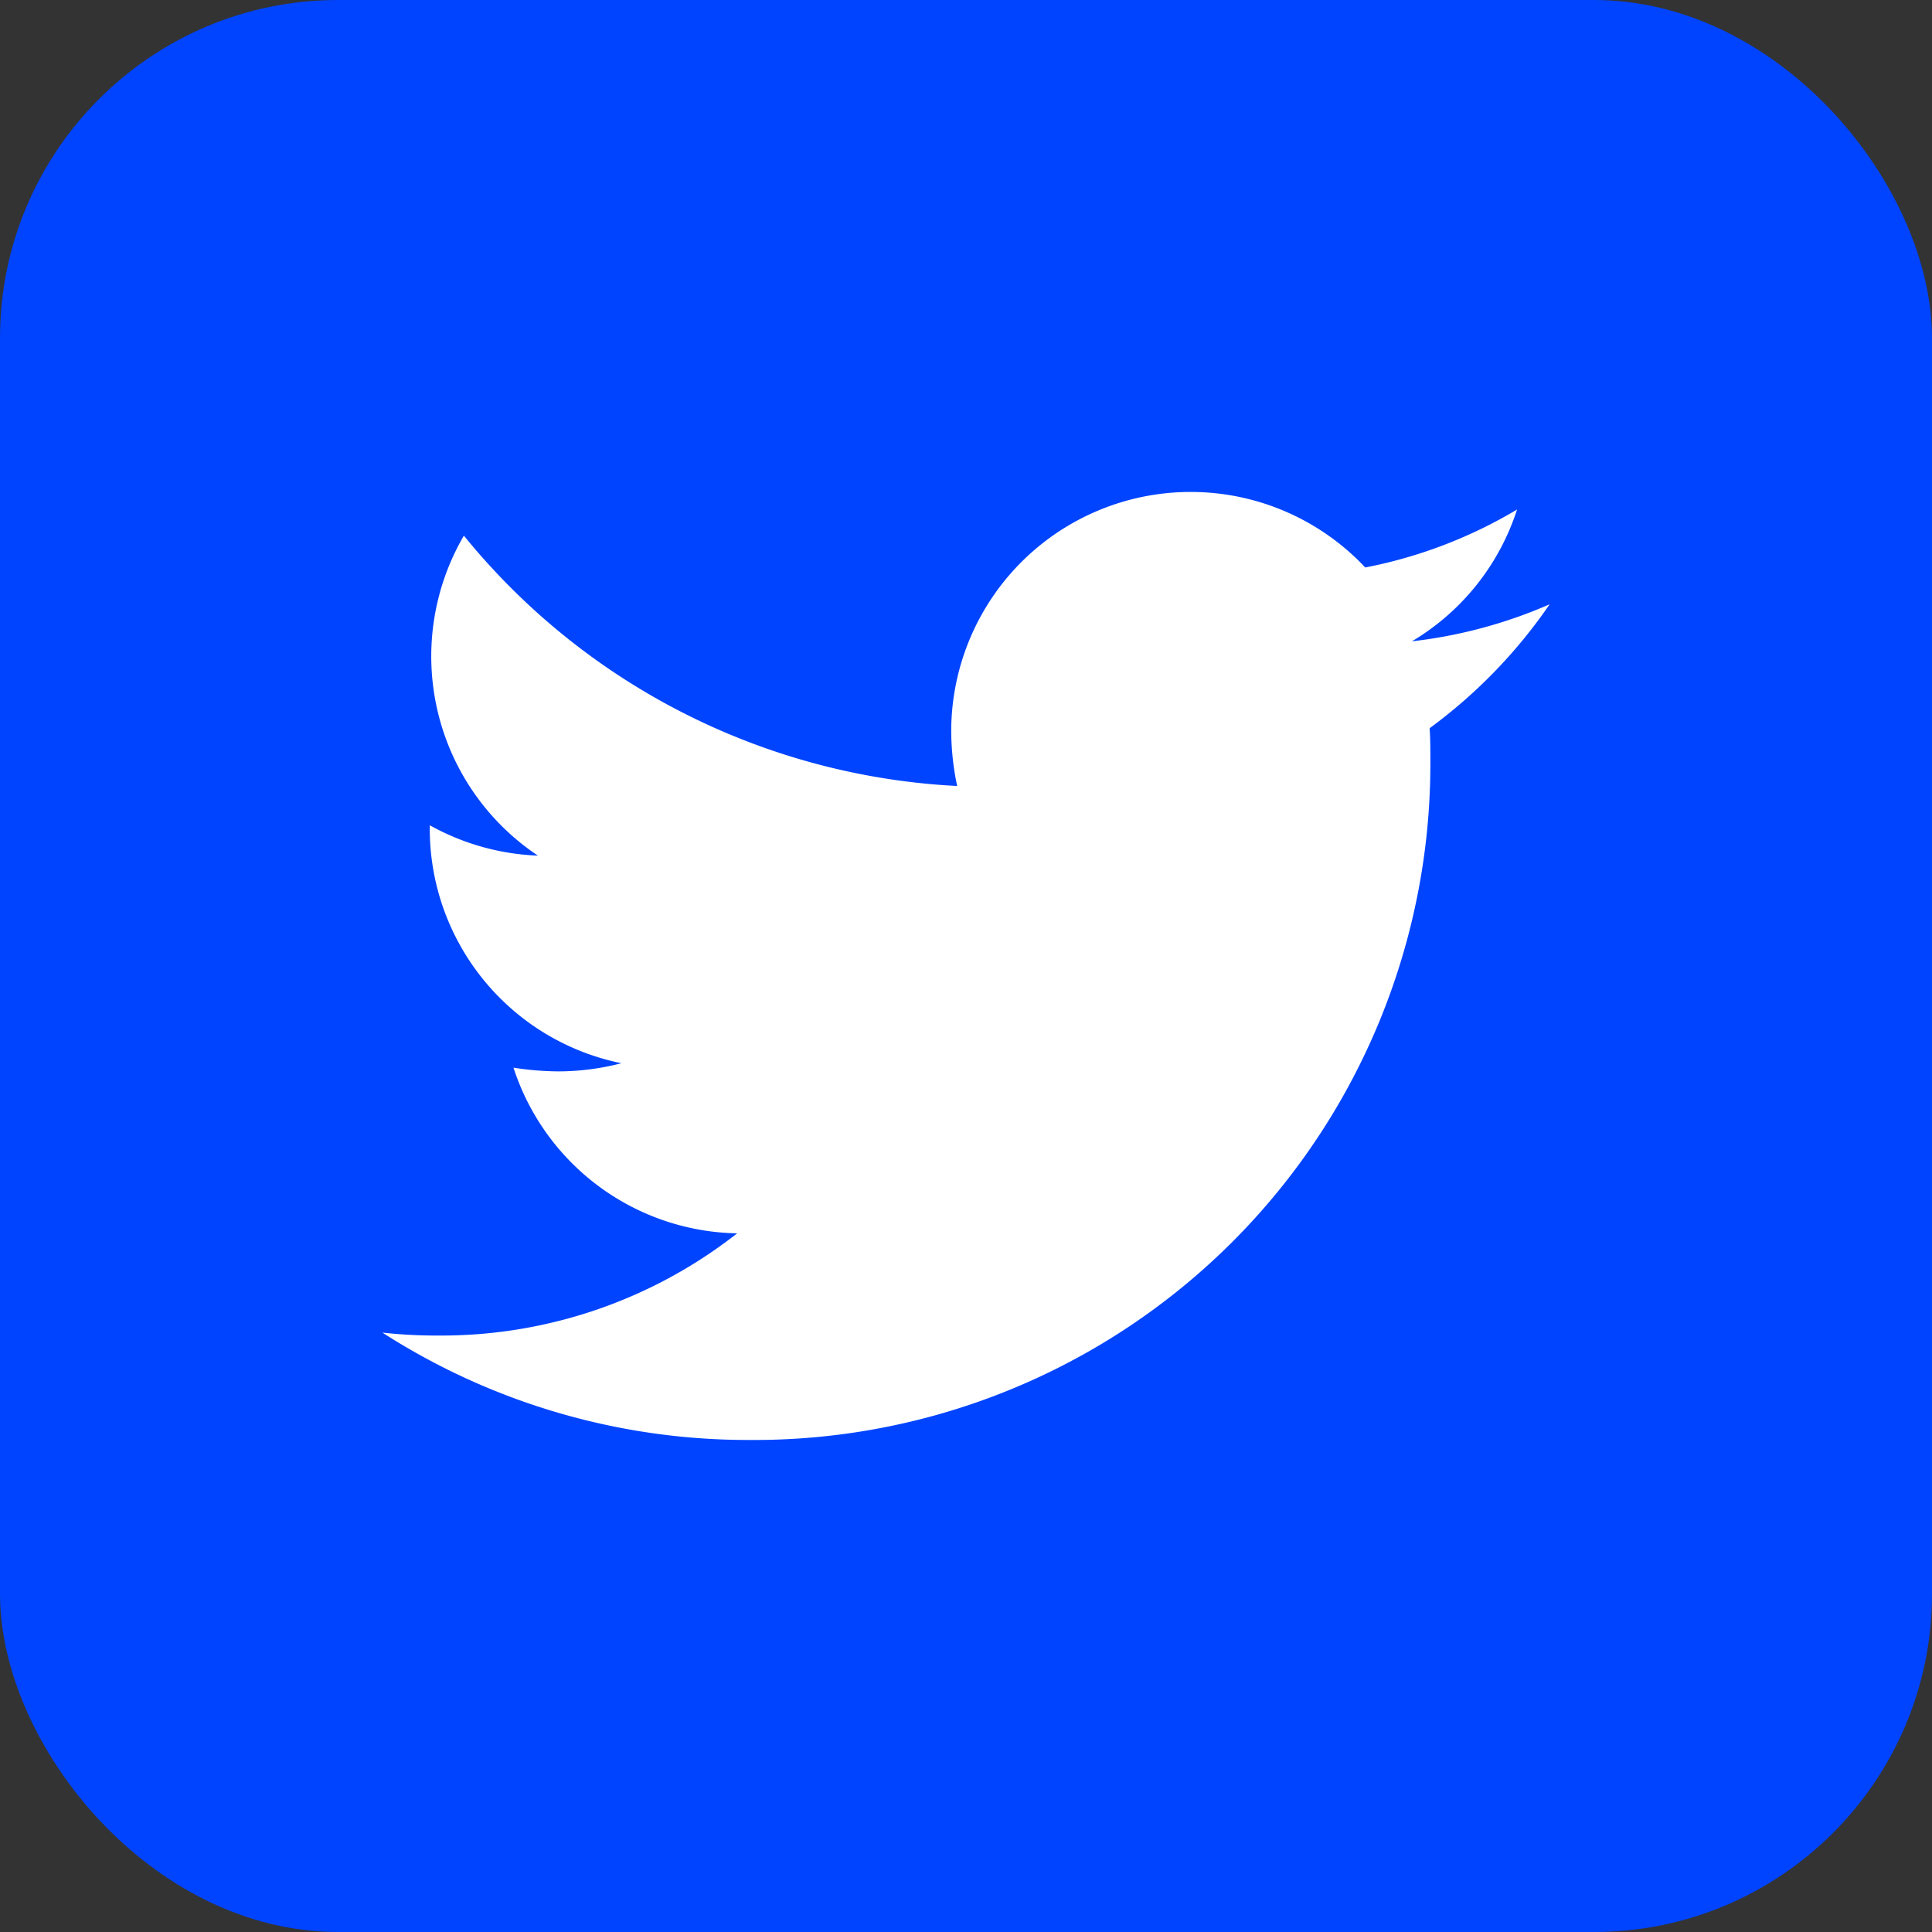 <svg xmlns="http://www.w3.org/2000/svg" width="40" height="40" viewBox="0 0 40 40">
  <rect x="0" y="0" width="40" height="40" fill="#333333" stroke="none"/>
  <g id="Group_494" data-name="Group 494" transform="translate(-19 -539)">
    <rect id="Rectangle_158" data-name="Rectangle 158" width="40" height="40" rx="7" transform="translate(19 539)" fill="#04f"/>
    <path id="Icon_awesome-twitter" data-name="Icon awesome-twitter" d="M21.682,8.272c.015.215.015.429.015.644A14,14,0,0,1,7.606,23.008,14,14,0,0,1,0,20.785a10.246,10.246,0,0,0,1.2.061A9.919,9.919,0,0,0,7.345,18.73,4.962,4.962,0,0,1,2.714,15.3a6.246,6.246,0,0,0,.935.077,5.238,5.238,0,0,0,1.3-.169A4.954,4.954,0,0,1,.981,10.342v-.061a4.988,4.988,0,0,0,2.239.629A4.96,4.96,0,0,1,1.687,4.285,14.078,14.078,0,0,0,11.9,9.468a5.591,5.591,0,0,1-.123-1.135,4.958,4.958,0,0,1,8.572-3.389,9.751,9.751,0,0,0,3.143-1.2,4.939,4.939,0,0,1-2.177,2.729,9.929,9.929,0,0,0,2.852-.767A10.647,10.647,0,0,1,21.682,8.272Z" transform="translate(26.917 545.805)" fill="#fff"/>
  </g>
</svg>
